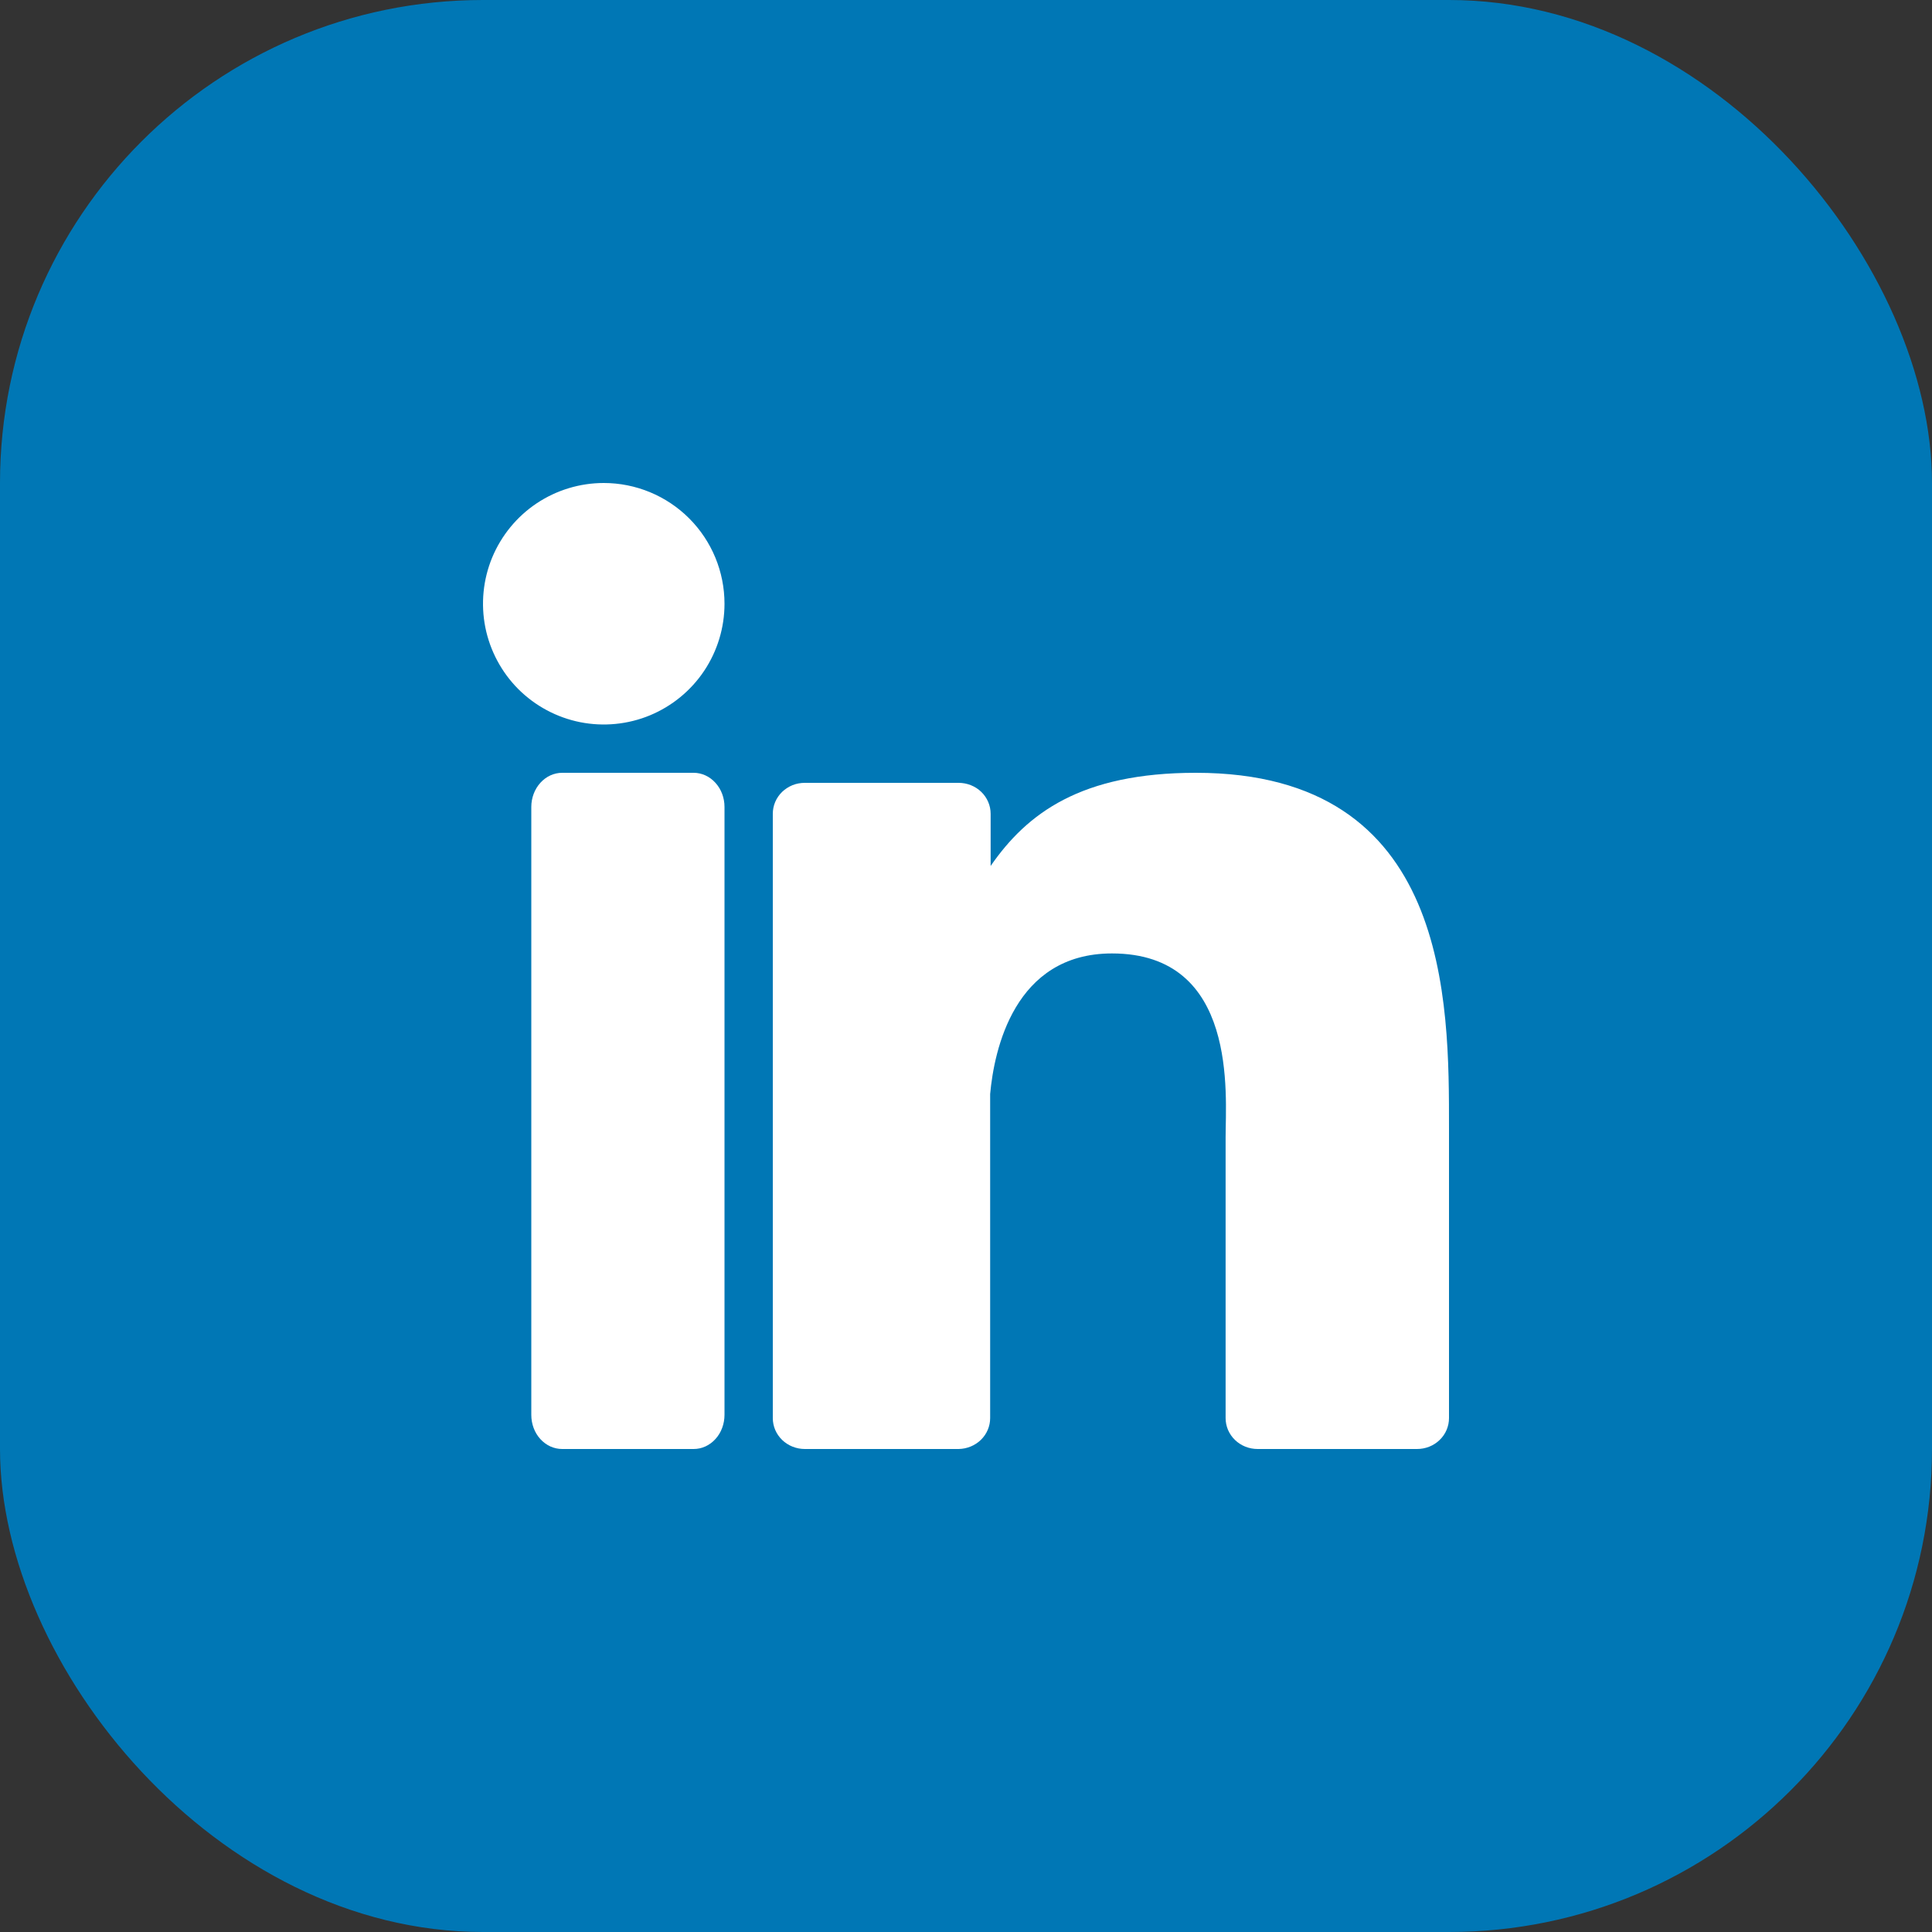 <svg width="40" height="40" viewBox="0 0 40 40" fill="none" xmlns="http://www.w3.org/2000/svg">
<rect x="0" y="0" width="40" height="40" fill="#333333" stroke="none"/>
<rect width="40" height="40" rx="10" fill="#0077B5"/>
<path d="M15 12.5C15 12.995 14.853 13.478 14.579 13.889C14.304 14.3 13.914 14.62 13.457 14.81C13 14.999 12.497 15.048 12.012 14.952C11.527 14.855 11.082 14.617 10.732 14.268C10.383 13.918 10.145 13.473 10.048 12.988C9.952 12.503 10.001 12 10.19 11.543C10.38 11.086 10.7 10.696 11.111 10.421C11.522 10.147 12.005 10 12.5 10C13.163 10 13.799 10.263 14.268 10.732C14.737 11.201 15 11.837 15 12.5Z" fill="white"/>
<path d="M15 16.706V29.292C15 29.384 14.984 29.477 14.952 29.562C14.921 29.648 14.873 29.727 14.814 29.792C14.755 29.858 14.684 29.91 14.607 29.946C14.529 29.982 14.446 30 14.361 30H11.64C11.556 30 11.473 29.982 11.395 29.947C11.317 29.911 11.246 29.859 11.187 29.794C11.127 29.728 11.08 29.65 11.048 29.564C11.016 29.478 11 29.386 11 29.294V16.706C11 16.519 11.068 16.339 11.188 16.207C11.308 16.074 11.47 16 11.64 16H14.361C14.531 16 14.693 16.075 14.813 16.208C14.933 16.34 15 16.519 15 16.706Z" fill="white"/>
<path d="M30 23.357V29.36C30 29.444 29.983 29.527 29.95 29.605C29.917 29.683 29.868 29.754 29.806 29.813C29.745 29.873 29.671 29.92 29.591 29.952C29.51 29.984 29.424 30 29.337 30H26.039C25.952 30 25.865 29.984 25.785 29.952C25.704 29.92 25.631 29.873 25.569 29.813C25.507 29.754 25.459 29.683 25.425 29.605C25.392 29.527 25.375 29.444 25.375 29.36V23.543C25.375 22.674 25.639 19.74 23.022 19.74C20.995 19.74 20.582 21.748 20.5 22.65V29.36C20.5 29.528 20.432 29.689 20.31 29.809C20.187 29.929 20.021 29.997 19.847 30H16.662C16.575 30 16.488 29.983 16.408 29.951C16.328 29.919 16.255 29.872 16.193 29.812C16.132 29.753 16.083 29.682 16.05 29.605C16.017 29.527 16 29.444 16 29.36V16.848C16 16.764 16.017 16.68 16.05 16.603C16.083 16.525 16.132 16.455 16.193 16.395C16.255 16.336 16.328 16.289 16.408 16.256C16.488 16.224 16.575 16.208 16.662 16.208H19.847C20.023 16.208 20.192 16.275 20.316 16.395C20.44 16.515 20.51 16.678 20.51 16.848V17.929C21.263 16.84 22.378 16 24.759 16C30.031 16 30 20.749 30 23.357Z" fill="white"/>
</svg>
